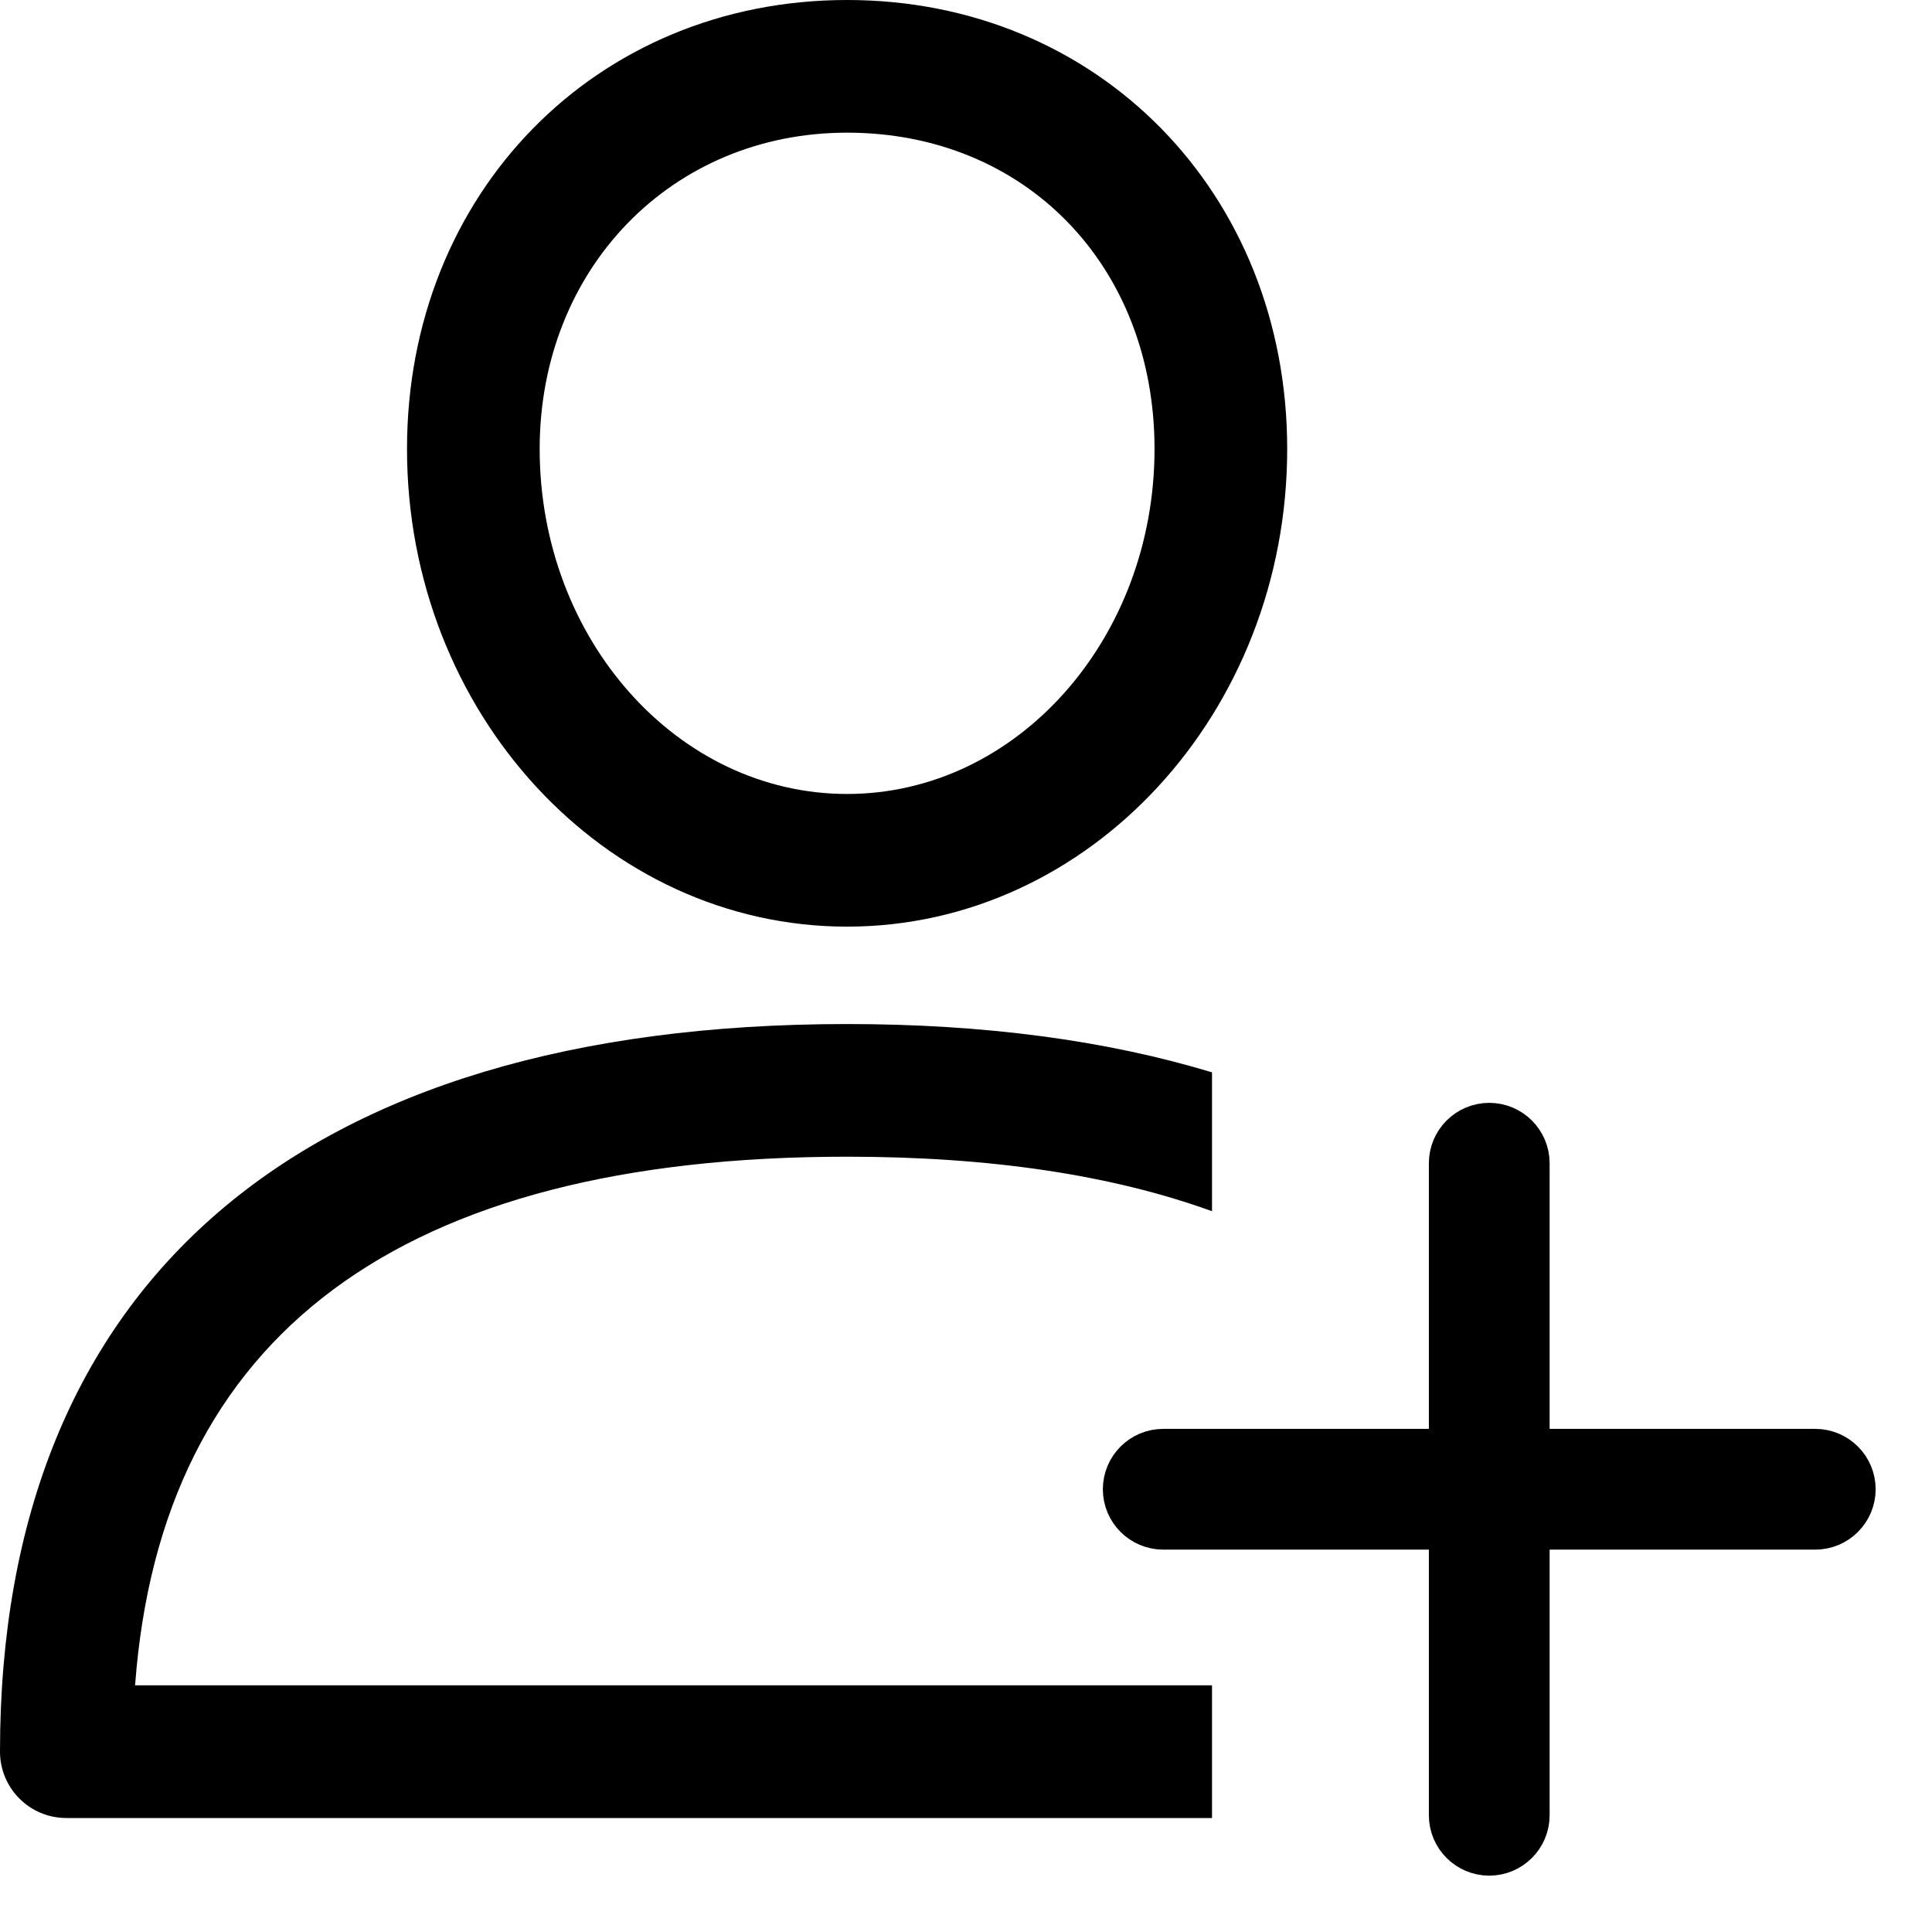 <svg width="24" height="24" viewBox="0 0 24 24" fill="none" xmlns="http://www.w3.org/2000/svg">
<path d="M10.523 0C13.64 0 15.99 2.398 15.99 5.577C15.99 8.849 13.538 11.511 10.523 11.511C7.508 11.511 5.056 8.849 5.056 5.577C5.056 2.398 7.406 0 10.523 0ZM10.523 9.863C12.629 9.863 14.342 7.941 14.342 5.577C14.342 3.301 12.736 1.648 10.523 1.648C8.346 1.648 6.704 3.337 6.704 5.577C6.704 7.941 8.417 9.863 10.523 9.863Z" fill="black"/>
<path fill-rule="evenodd" clip-rule="evenodd" d="M15.056 13.321C13.745 12.924 12.231 12.721 10.523 12.721C3.737 12.721 -4.32587e-05 15.931 3.75562e-10 21.76C3.75562e-10 22.215 0.369 22.584 0.824 22.584H15.056V20.936H1.678C2.003 16.577 4.974 14.369 10.523 14.369C12.299 14.369 13.81 14.595 15.056 15.046V13.321Z" fill="black"/>
<path d="M22.55 18.05H18.95V14.45C18.95 14.202 18.748 14 18.5 14C18.252 14 18.05 14.202 18.05 14.45V18.05H14.45C14.202 18.05 14 18.252 14 18.5C14 18.748 14.202 18.95 14.45 18.95H18.05V22.55C18.05 22.798 18.252 23 18.5 23C18.748 23 18.95 22.798 18.95 22.55V18.95H22.55C22.798 18.95 23 18.748 23 18.5C23 18.252 22.798 18.05 22.55 18.05Z" fill="black" stroke="black" stroke-width="0.6"/>
</svg>
